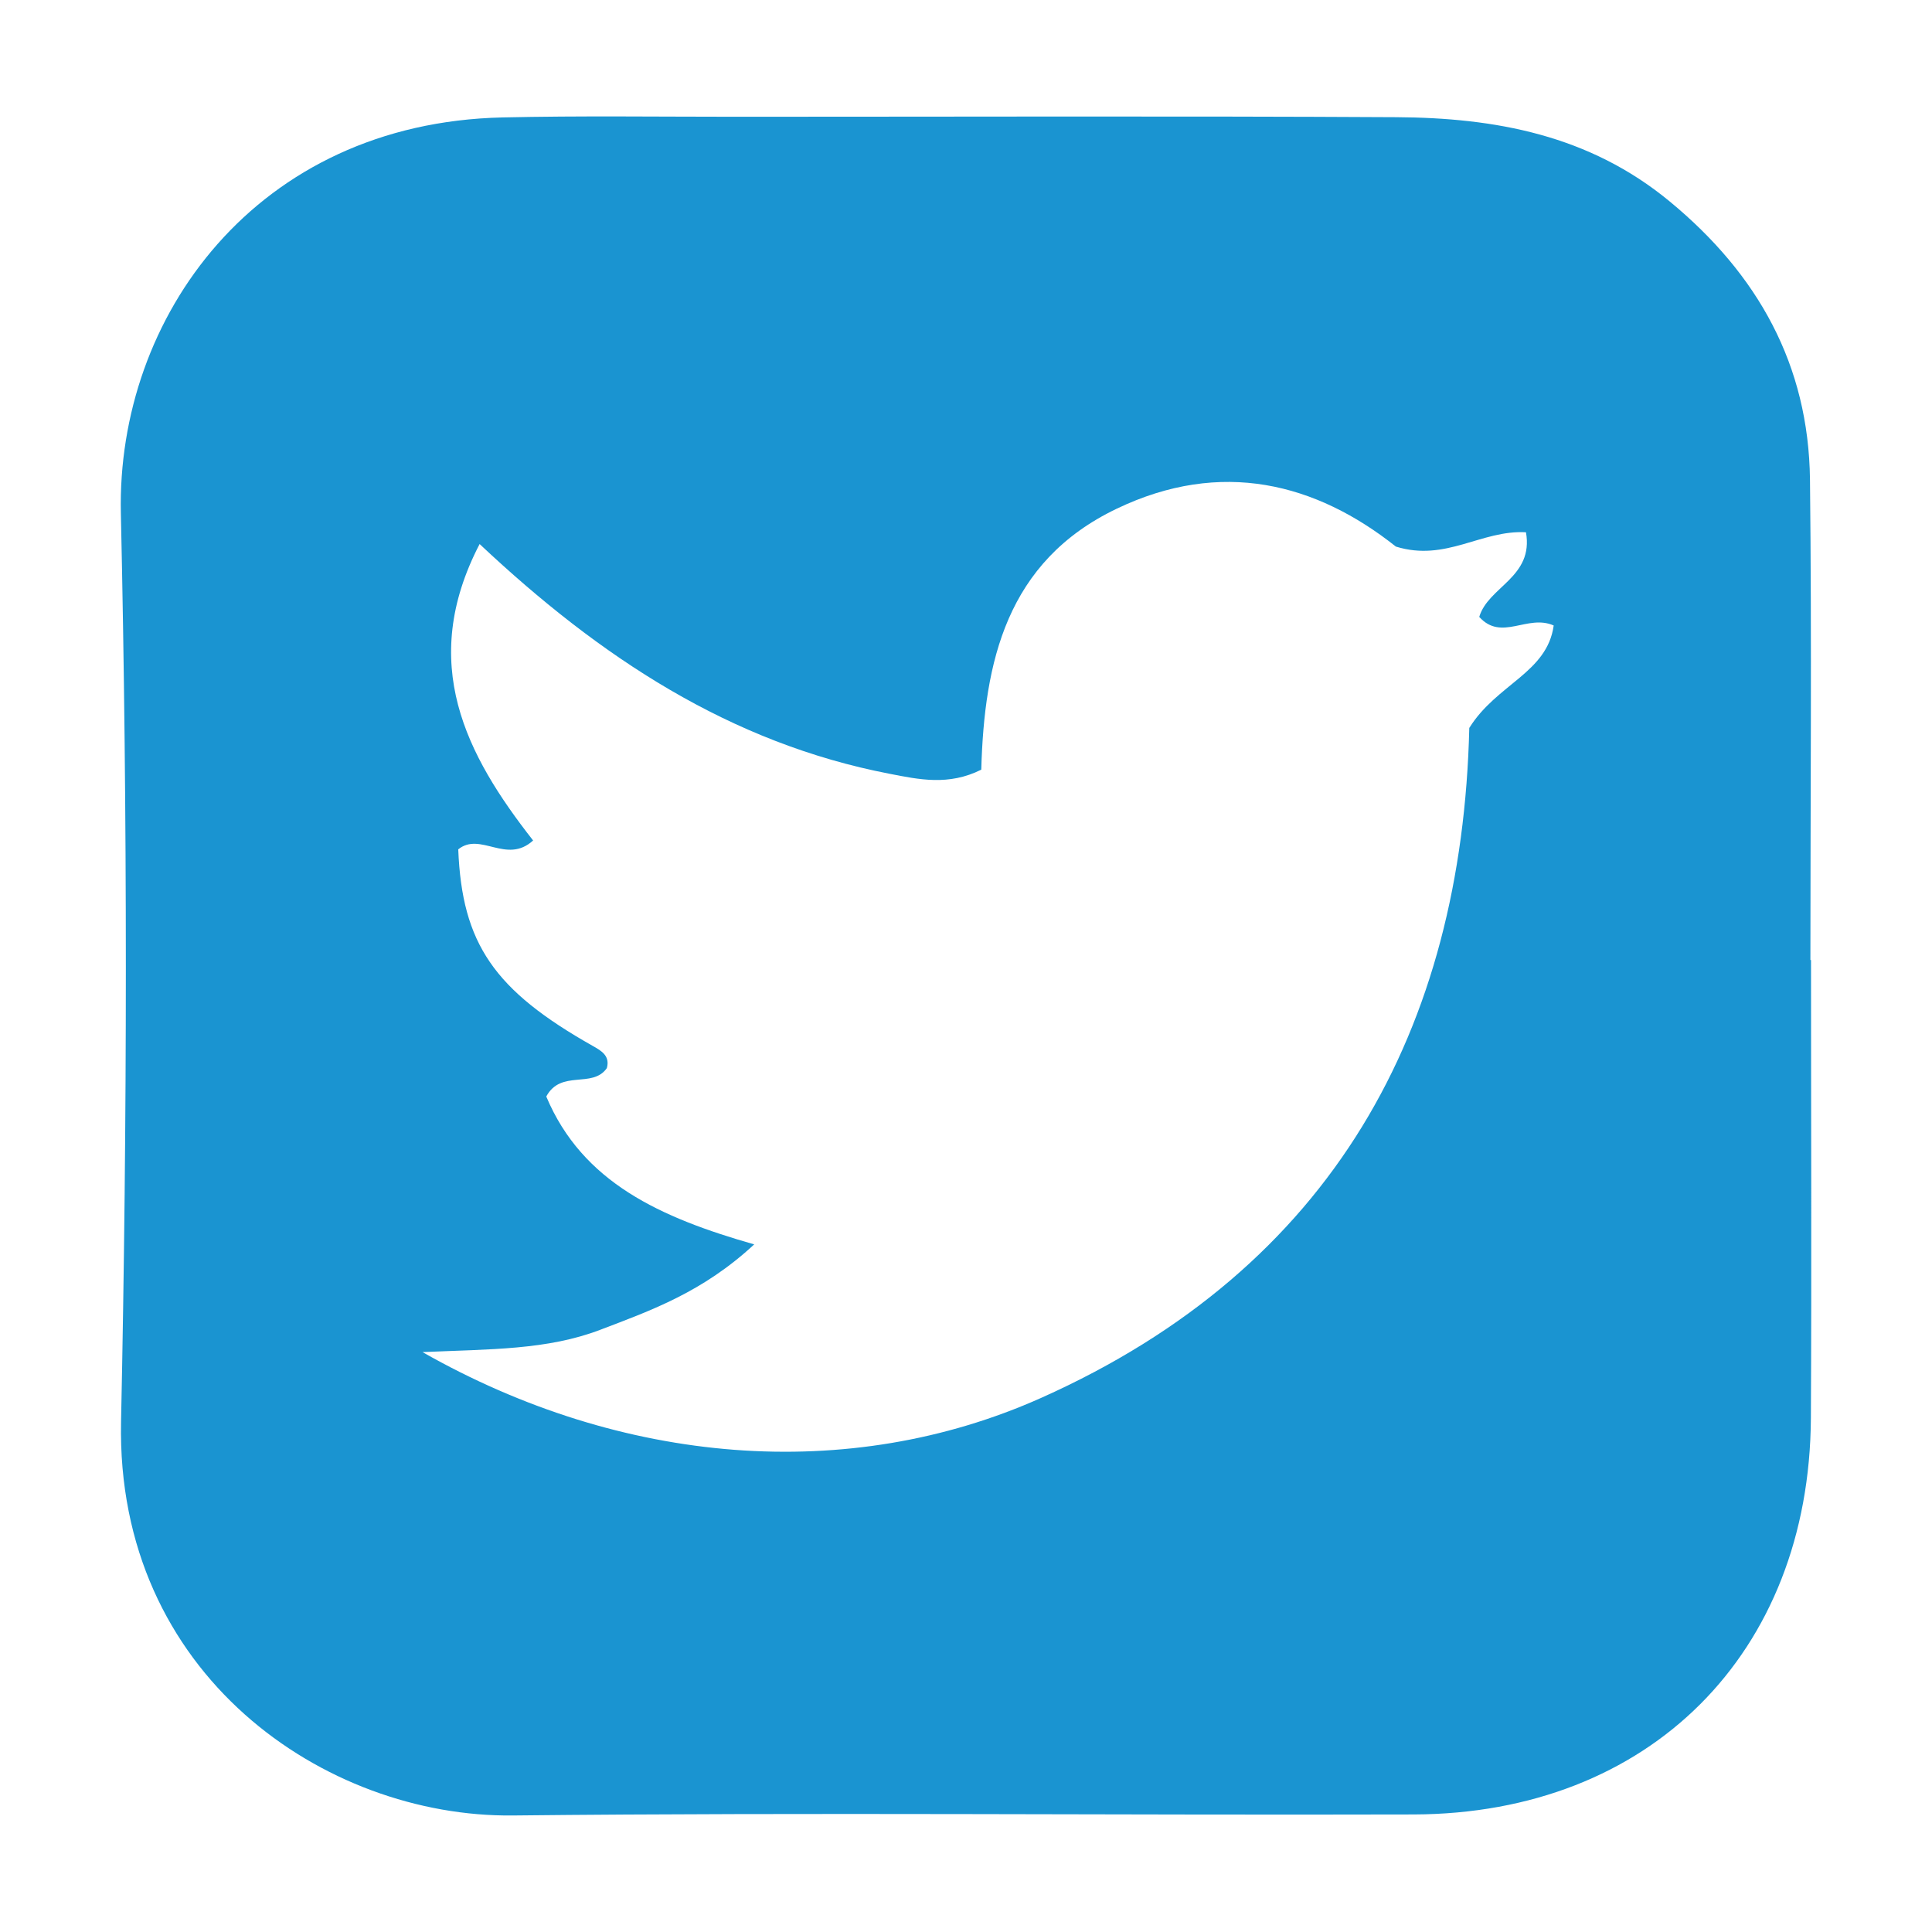 <?xml version="1.0" encoding="utf-8"?>
<!-- Generator: Adobe Illustrator 16.0.0, SVG Export Plug-In . SVG Version: 6.00 Build 0)  -->
<!DOCTYPE svg PUBLIC "-//W3C//DTD SVG 1.1//EN" "http://www.w3.org/Graphics/SVG/1.1/DTD/svg11.dtd">
<svg version="1.1" id="圖層_1" xmlns="http://www.w3.org/2000/svg" xmlns:xlink="http://www.w3.org/1999/xlink" x="0px" y="0px"
	 width="32px" height="32px" viewBox="0 0 32 32" style="enable-background:new 0 0 32 32;" xml:space="preserve">
<style type="text/css">
<![CDATA[
	.st0{fill:#155495;}
	.st1{filter:url(#Adobe_OpacityMaskFilter);}
	.st2{clip-path:url(#SVGID_7_);fill:#1A94D1;}
	.st3{enable-background:new    ;}
	.st4{fill:#42A737;stroke:#42A737;stroke-width:0.2;stroke-miterlimit:10;}
	.st5{clip-path:url(#SVGID_5_);fill:#FFFFFF;}
	.st6{clip-path:url(#SVGID_5_);}
	.st7{mask:url(#SVGID_1_);}
	.st8{fill:#FFFFFF;}
	.st9{clip-path:url(#SVGID_7_);fill:#FFFFFF;}
	.st10{fill:#9D2325;}
	.st11{fill:#D89C18;}
	.st12{fill:#42A737;}
	.st13{filter:url(#Adobe_OpacityMaskFilter_1_);}
]]>
</style>
<g>
	<defs>
		<rect id="SVGID_6_" width="32" height="32"/>
	</defs>
	<clipPath id="SVGID_1_">
		<use xlink:href="#SVGID_6_"  style="overflow:visible;"/>
	</clipPath>
	<path style="clip-path:url(#SVGID_1_);fill:#FFFFFF;" d="M31.998,18.321c0,0-0.002-1.696-0.002-2.432l-0.009-0.719l0.003-1.749
		c0.006-1.886,0.01-3.835-0.012-5.76c-0.027-2.336-1.023-4.331-2.959-5.929c-1.905-1.572-4.023-1.785-5.656-1.794
		c-1.627-0.008-3.253-0.011-4.878-0.011c-1.12,0-2.242,0.001-3.375,0.003c-1.019,0.001-2.038,0.002-3.082,0.002
		c-0.371,0-0.739-0.001-1.11-0.003h-0.083c-0.346-0.001-0.693-0.003-1.04-0.003c-0.683,0-1.241,0.005-1.758,0.017
		C2.7,0.064-0.086,4.336,0.002,8.294c0.112,5.027,0.113,10.233,0.003,15.47c-0.047,2.261,0.728,4.271,2.239,5.814
		c1.53,1.562,3.75,2.495,5.938,2.495l0.084-0.001c1.656-0.018,3.457-0.026,5.666-0.026c1.273,0,2.546,0.002,3.819,0.005
		c1.276,0.002,2.552,0.006,3.826,0.006c0.696,0,1.392-0.001,2.085-0.004c4.879-0.013,8.304-3.432,8.331-8.314
		C32.003,21.901,32,19.999,31.998,18.321"/>
	<path style="clip-path:url(#SVGID_1_);fill:#1A94D1;" d="M29.996,15.902c0,2.529,0.011,5.057-0.002,7.585
		c-0.022,3.899-2.675,6.554-6.577,6.566c-4.975,0.014-9.948-0.036-14.921,0.017c-3.117,0.034-6.577-2.335-6.491-6.521
		C2.11,18.537,2.113,13.518,2.002,8.505c-0.074-3.251,2.241-6.468,6.322-6.56c1.285-0.029,2.57-0.011,3.855-0.011
		c3.647,0,7.295-0.013,10.943,0.007c1.641,0.009,3.201,0.294,4.534,1.396c1.463,1.207,2.3,2.708,2.323,4.606
		c0.03,2.653,0.007,5.306,0.007,7.958H29.996z M25.275,8.816C24.531,8.775,23.95,9.31,23.12,9.053
		c-1.322-1.05-2.891-1.458-4.624-0.627c-1.83,0.876-2.194,2.544-2.243,4.322c-0.541,0.271-1.035,0.162-1.515,0.069
		c-2.642-0.509-4.797-1.928-6.794-3.806c-1.025,1.974-0.223,3.495,0.886,4.91c-0.441,0.402-0.873-0.15-1.24,0.147
		c0.063,1.563,0.593,2.333,2.23,3.257c0.145,0.081,0.287,0.166,0.231,0.367c-0.239,0.342-0.76,0.017-1.003,0.47
		c0.6,1.427,1.896,2.007,3.444,2.449c-0.85,0.788-1.698,1.09-2.546,1.413c-0.884,0.338-1.82,0.321-2.948,0.371
		c3.303,1.877,7.053,2.186,10.248,0.758c4.834-2.161,6.971-6.116,7.09-11.096c0.454-0.729,1.29-0.912,1.398-1.697
		c-0.435-0.193-0.863,0.269-1.233-0.142C24.65,9.714,25.406,9.564,25.275,8.816"/>
</g>
</svg>
